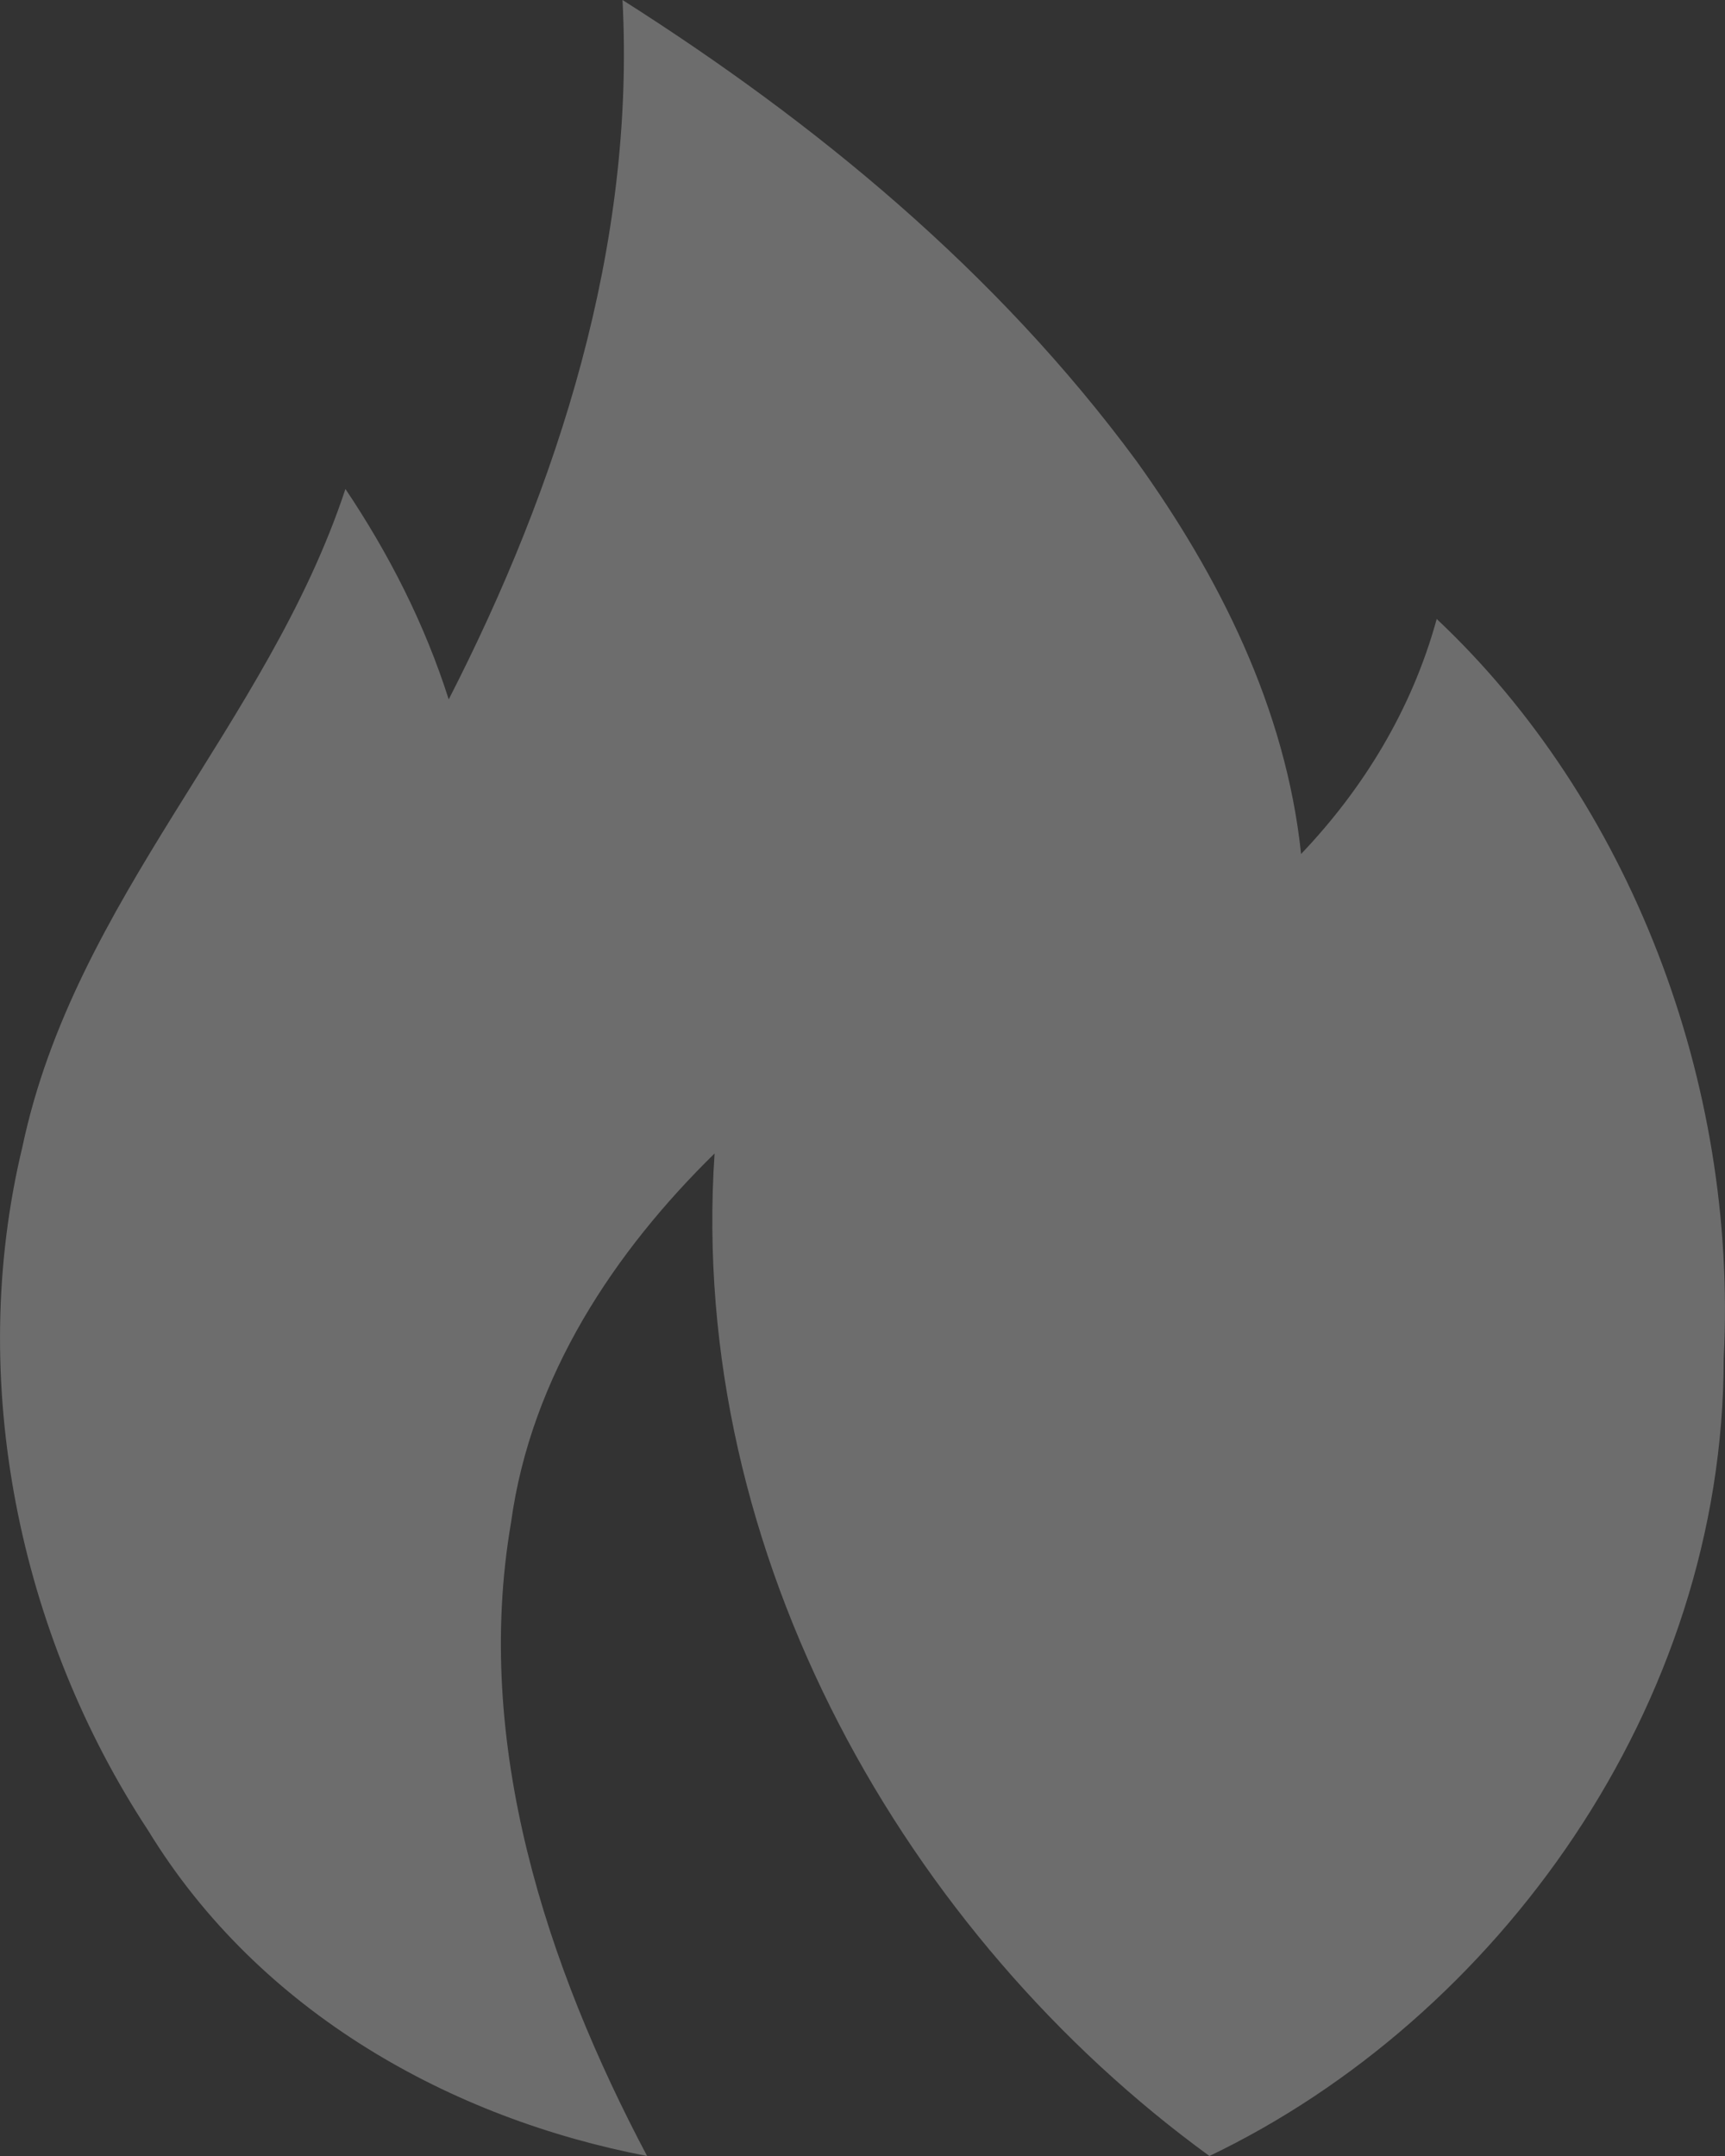 <svg width="8" height="10" viewBox="0 0 8 10" fill="none" xmlns="http://www.w3.org/2000/svg">
<rect x="0" y="0" width="8" height="10" fill="#333333" stroke="none"/>
<path opacity="0.8" d="M2.887 0C3.78 0.567 4.622 1.258 5.271 2.139C5.652 2.67 5.963 3.284 6.034 3.961C6.322 3.659 6.548 3.291 6.663 2.871C7.557 3.712 8.06 5.019 7.994 6.299C7.994 7.915 6.942 9.361 5.609 10C4.211 8.983 3.188 7.219 3.314 5.35C2.853 5.802 2.463 6.38 2.37 7.062C2.194 8.087 2.535 9.12 3.001 10C2.097 9.827 1.204 9.337 0.687 8.49C0.09 7.582 -0.158 6.407 0.104 5.319C0.347 4.167 1.241 3.361 1.602 2.268C1.803 2.568 1.969 2.892 2.081 3.244C2.587 2.256 2.947 1.145 2.887 0Z" fill="white" fill-opacity="0.36"/>
</svg>

